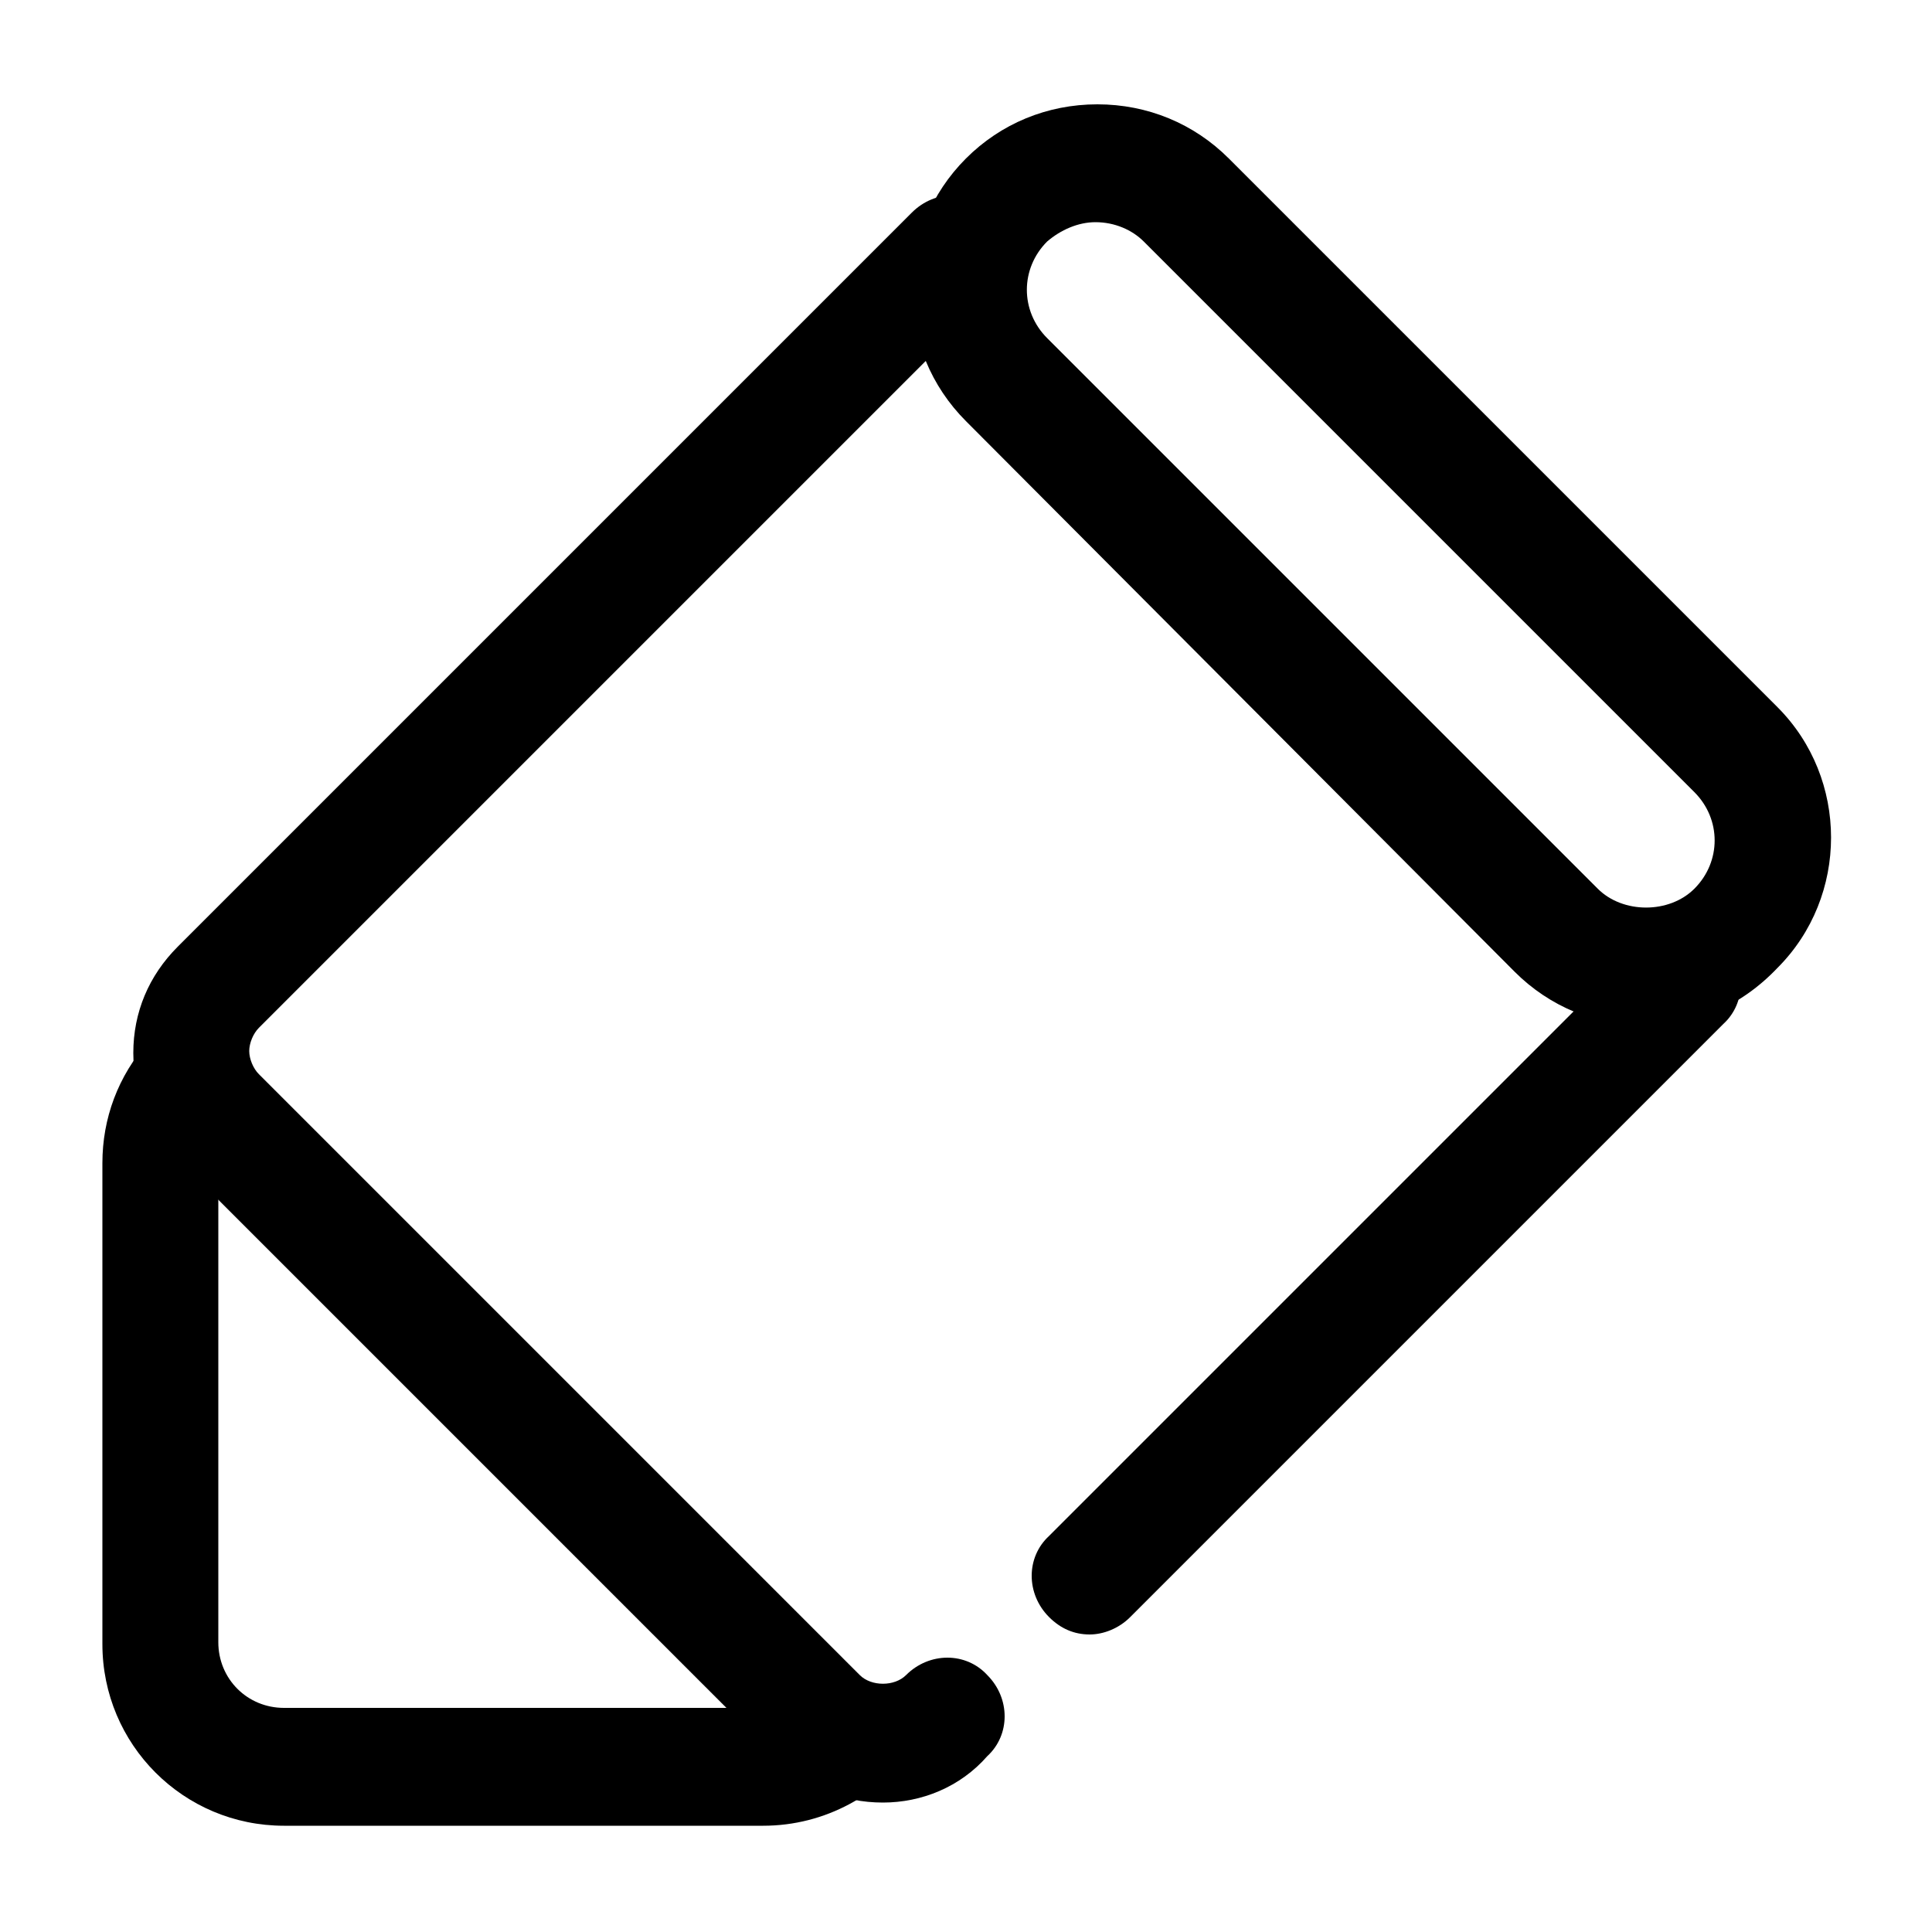<?xml version="1.0" standalone="no"?><!DOCTYPE svg PUBLIC "-//W3C//DTD SVG 1.1//EN" "http://www.w3.org/Graphics/SVG/1.1/DTD/svg11.dtd"><svg t="1554348380219" class="icon" style="" viewBox="0 0 1024 1024" version="1.1" xmlns="http://www.w3.org/2000/svg" p-id="2448" xmlns:xlink="http://www.w3.org/1999/xlink" width="200" height="200"><defs><style type="text/css"></style></defs><path d="M467.968 955.392c-21.504 0-40.96-8.192-56.32-23.552l-317.44-317.44c-15.36-15.36-23.552-34.816-23.552-56.32s8.192-40.96 23.552-56.32l389.12-389.12c12.288-12.288 31.744-12.288 43.008 0 12.288 12.288 12.288 31.744 0 43.008l-389.12 389.12c-3.072 3.072-5.12 8.192-5.12 12.288s2.048 9.216 5.12 12.288l318.464 318.464c6.144 6.144 18.432 6.144 24.576 0 12.288-12.288 31.744-12.288 43.008 0 12.288 12.288 12.288 31.744 0 43.008-14.336 16.384-34.816 24.576-55.296 24.576zM577.536 866.304c-8.192 0-15.36-3.072-21.504-9.216-12.288-12.288-12.288-31.744 0-43.008L870.4 499.712c12.288-12.288 31.744-12.288 43.008 0 12.288 12.288 12.288 31.744 0 43.008L599.04 857.088c-6.144 6.144-14.336 9.216-21.504 9.216z" p-id="2449"></path><path d="M872.448 543.744c-26.624 0-51.2-10.24-69.632-28.672L512 223.232c-18.432-18.432-28.672-43.008-28.672-69.632 0-26.624 10.24-51.2 28.672-69.632 18.432-18.432 43.008-28.672 69.632-28.672 26.624 0 51.2 10.24 69.632 28.672L942.08 374.784c37.888 37.888 37.888 100.352 0 138.24-19.456 20.48-44.032 30.72-69.632 30.72zM580.608 117.76c-9.216 0-18.432 4.096-25.6 10.24-14.336 14.336-14.336 36.864 0 51.2L846.848 471.04c13.312 13.312 37.888 13.312 51.2 0 14.336-14.336 14.336-36.864 0-51.2L606.208 128c-6.144-6.144-15.36-10.24-25.6-10.24zM404.48 967.68H150.528c-53.248 0-96.256-43.008-96.256-96.256V616.448c0-23.552 8.192-46.08 24.576-64.512l46.08 40.96c-6.144 6.144-9.216 14.336-9.216 23.552V870.4c0 19.456 15.36 34.816 34.816 34.816h253.952c11.264 0 22.528-6.144 29.696-15.36l51.2 34.816c-18.432 26.624-48.128 43.008-80.896 43.008z" p-id="2450"></path></svg>